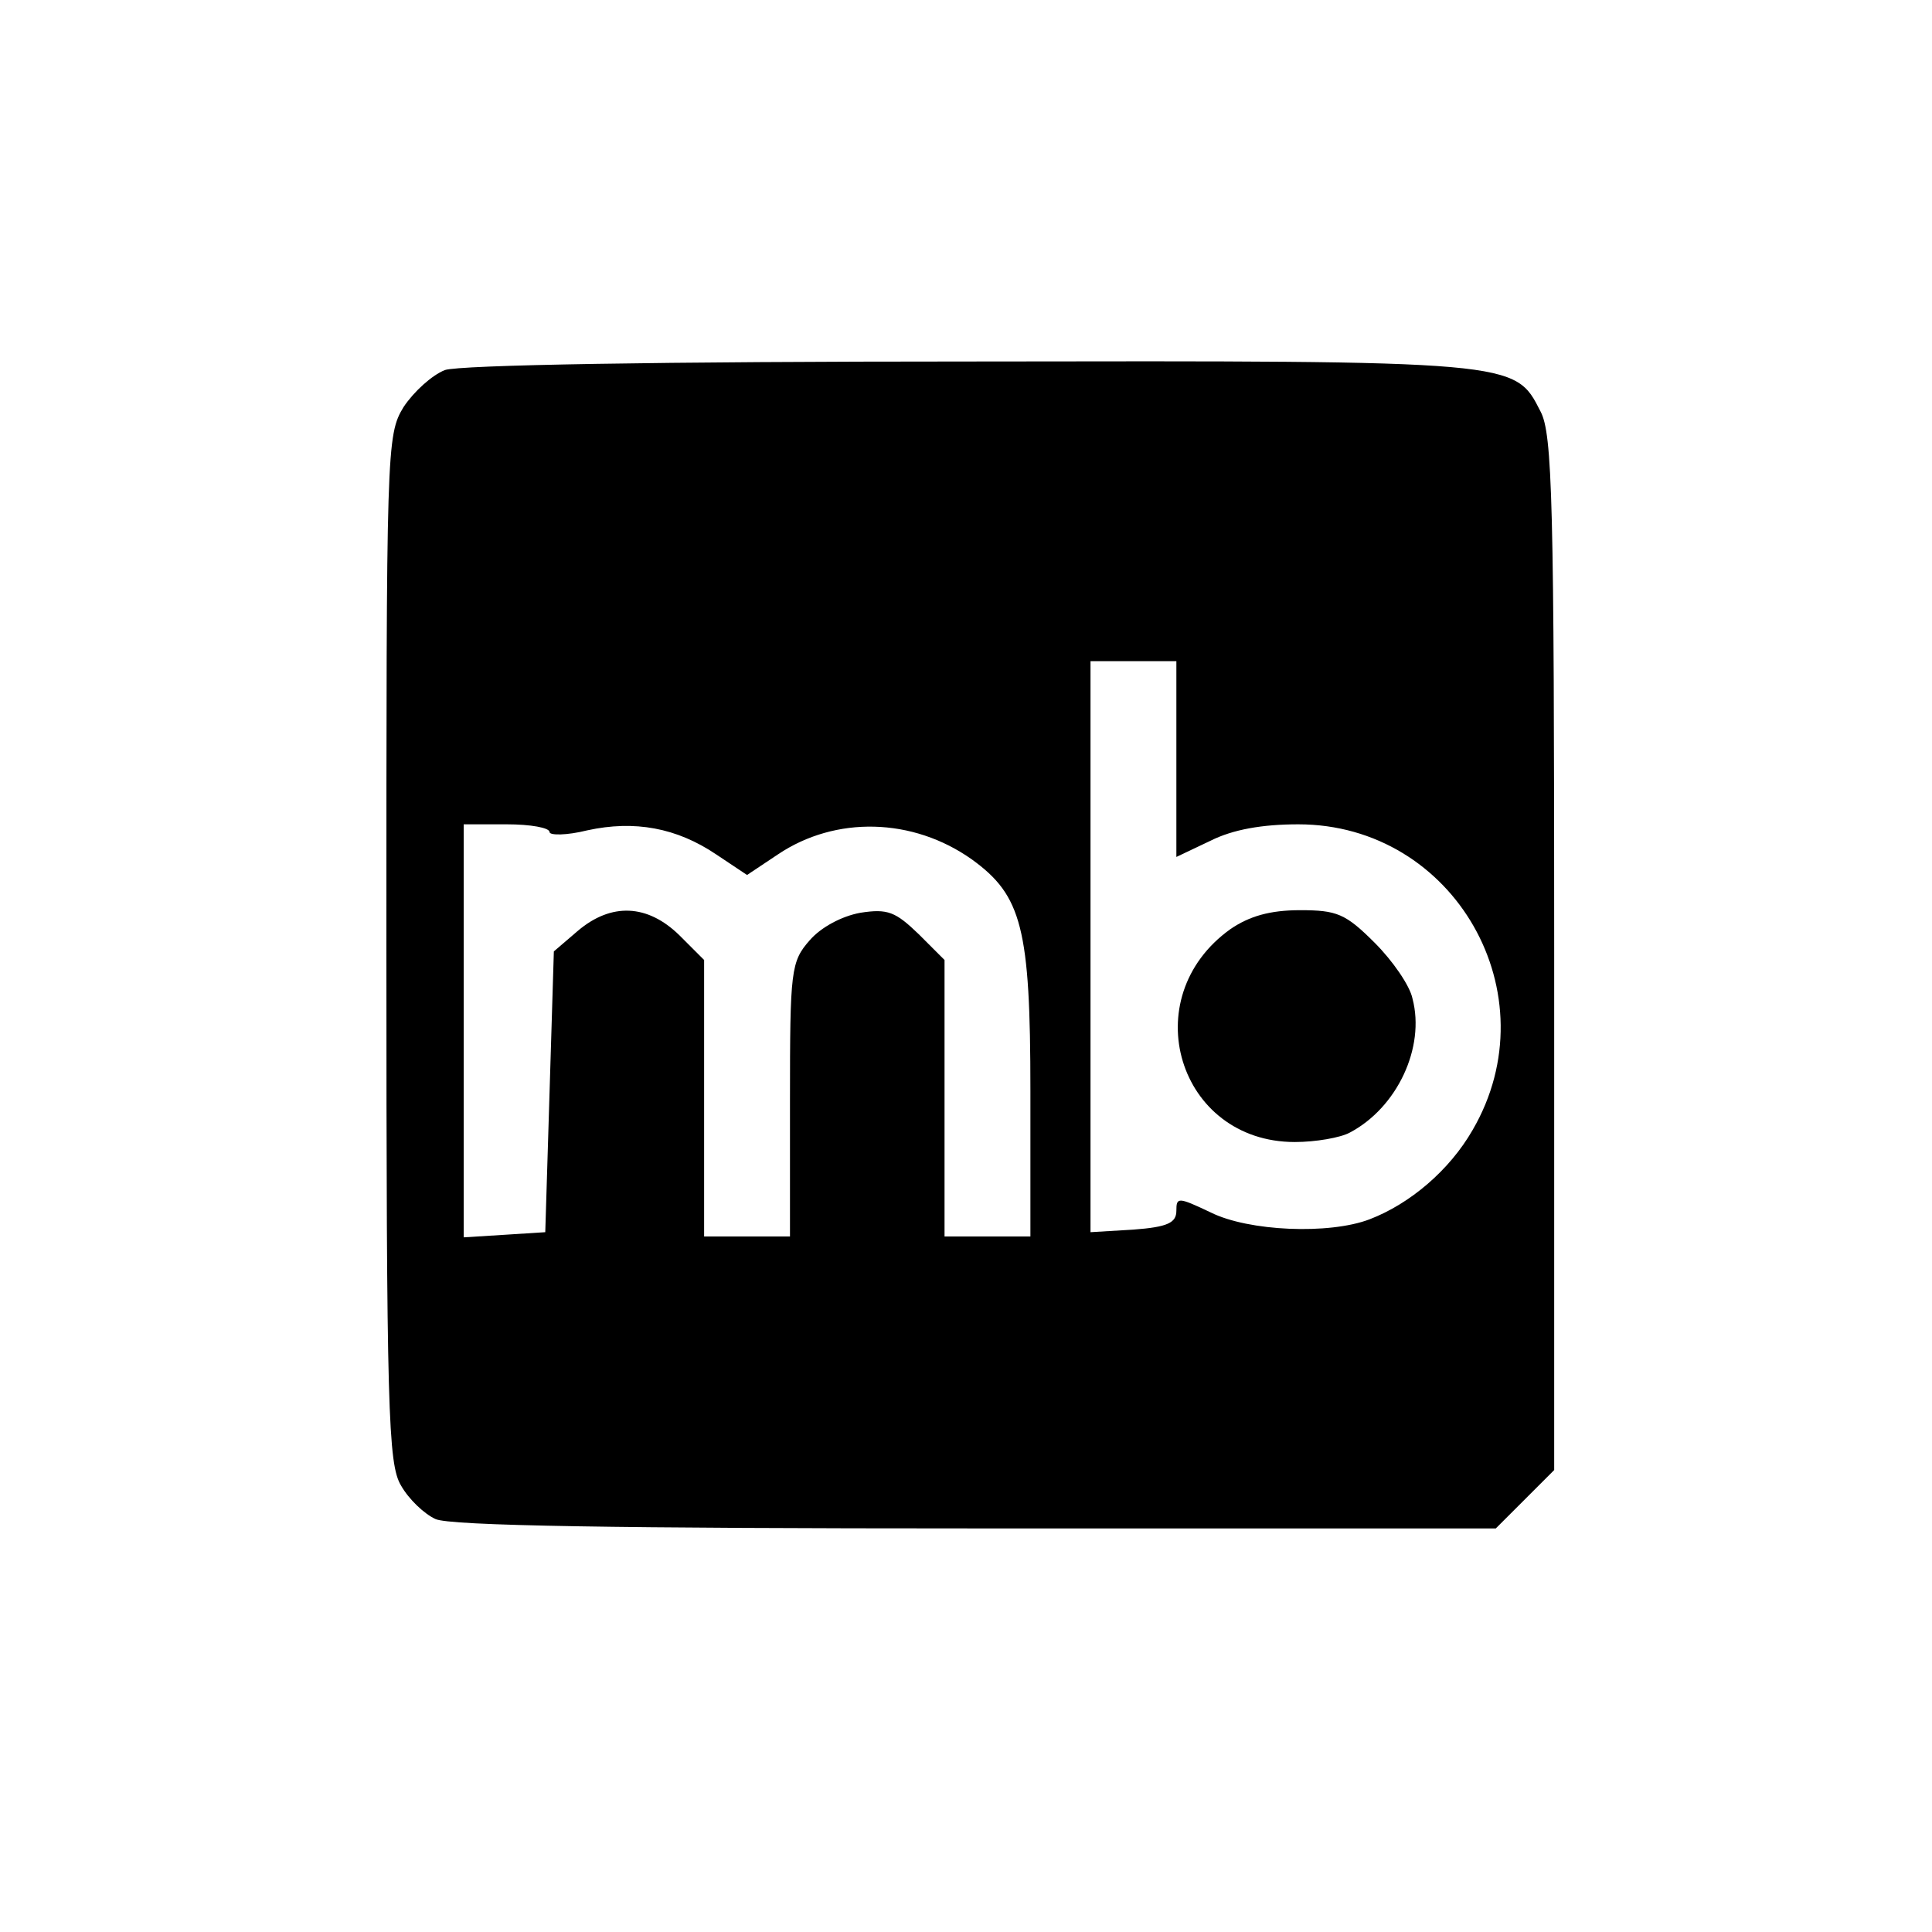 <?xml version="1.0" standalone="no"?>
<!DOCTYPE svg PUBLIC "-//W3C//DTD SVG 20010904//EN"
 "http://www.w3.org/TR/2001/REC-SVG-20010904/DTD/svg10.dtd">
<svg version="1.0" xmlns="http://www.w3.org/2000/svg"
 width="225pt" height="225pt" viewBox="0 0 225 225"
 preserveAspectRatio="xMidYMid meet">

<g transform="translate(0,225) scale(0.1,-0.1)"
fill="#000000" stroke="none">
<path d="M518 1819 c-15 -6 -36 -25 -48 -43 -20 -33 -20 -47 -20 -631 0 -539
2 -600 17 -625 9 -16 27 -33 40 -39 16 -8 215 -11 629 -11 l606 0 34 34 34 34
0 601 c0 527 -2 606 -16 632 -30 59 -27 59 -666 58 -359 0 -593 -4 -610 -10z
m852 -453 l0 -114 40 19 c26 13 60 19 102 19 182 0 295 -198 203 -356 -27 -47
-73 -86 -120 -104 -47 -18 -141 -14 -185 8 -38 18 -40 18 -40 2 0 -14 -10 -19
-50 -22 l-50 -3 0 333 0 332 50 0 50 0 0 -114z m-730 -85 c0 -4 20 -4 44 2 55
12 104 3 150 -28 l36 -24 36 24 c67 45 157 43 226 -6 58 -42 68 -80 68 -269
l0 -170 -50 0 -50 0 0 161 0 161 -30 30 c-27 26 -36 30 -68 25 -22 -4 -46 -17
-59 -32 -22 -25 -23 -35 -23 -186 l0 -159 -50 0 -50 0 0 161 0 161 -29 29
c-37 36 -79 38 -118 5 l-28 -24 -5 -164 -5 -163 -47 -3 -48 -3 0 240 0 241 50
0 c28 0 50 -4 50 -9z"/>
<path d="M1433 1168 c-112 -80 -61 -248 75 -248 24 0 53 5 64 11 55 29 88 99
73 156 -3 15 -23 44 -44 65 -34 34 -44 38 -87 38 -35 0 -59 -7 -81 -22z"/>
</g>
</svg>
